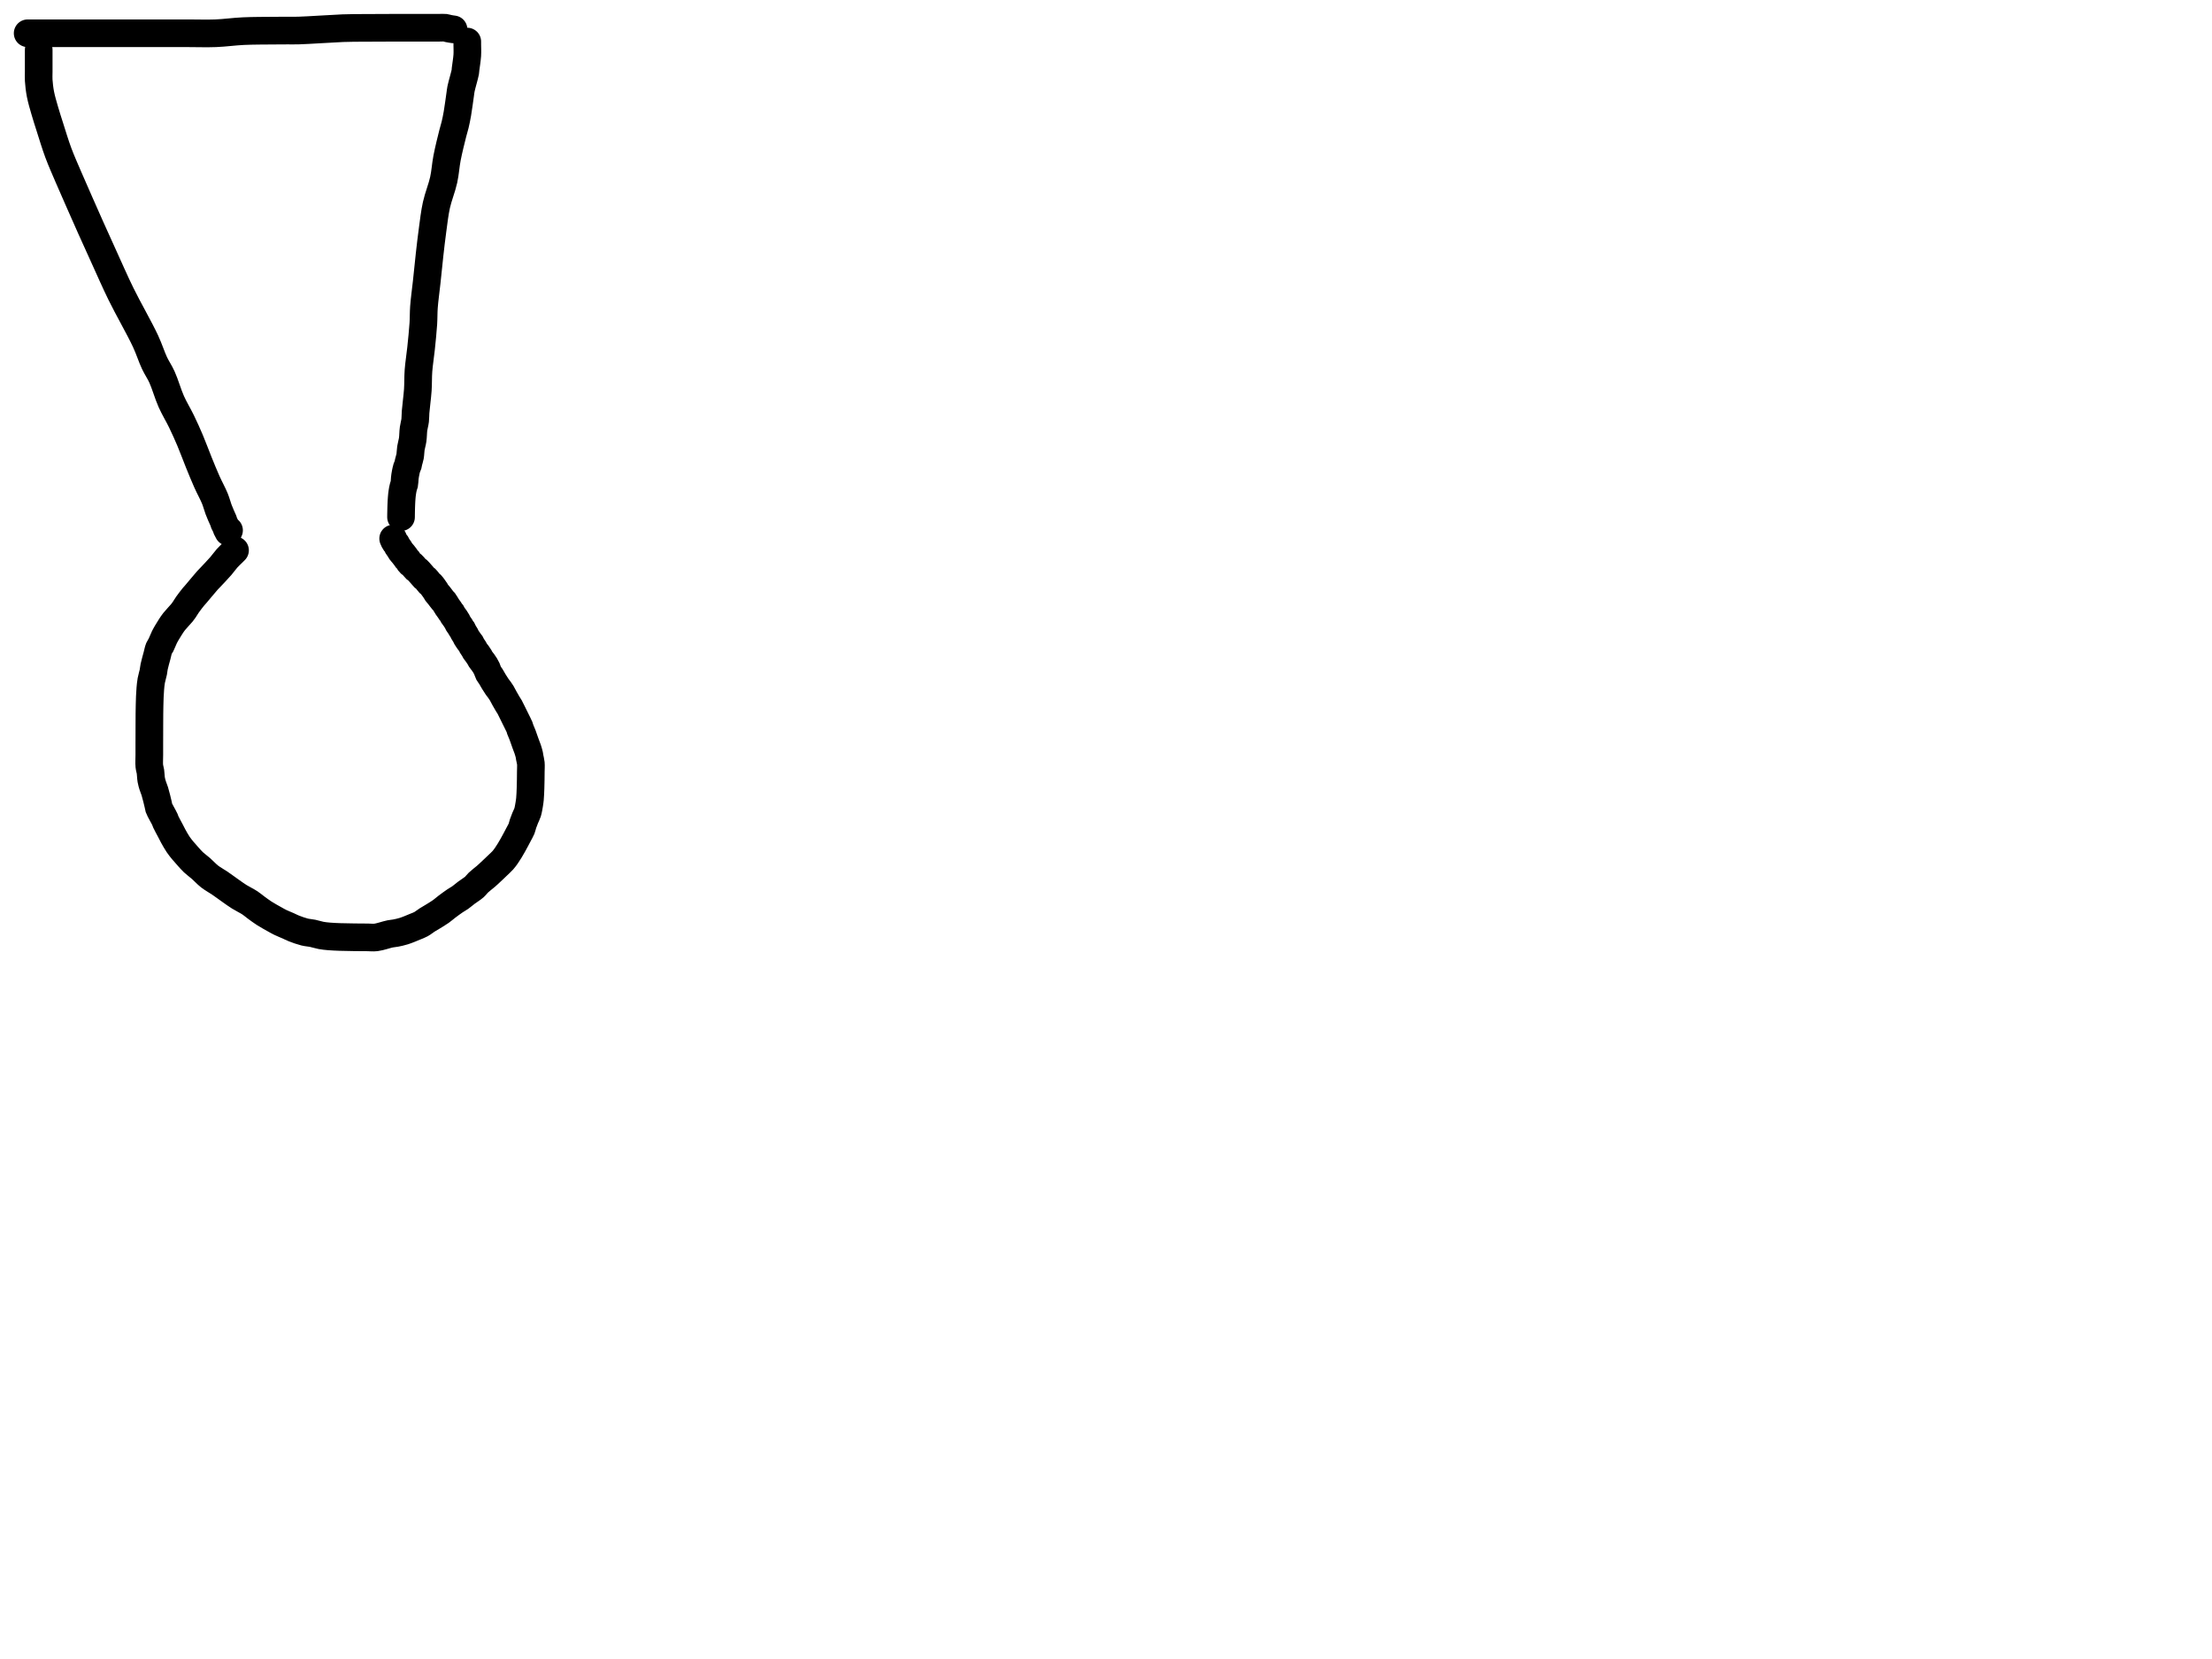 <?xml version="1.0" encoding="utf-8"?>
<!-- Generator: SketchAPI 2022.10.18.0 https://api.sketch.io -->
<svg version="1.1" xmlns="http://www.w3.org/2000/svg" xmlns:xlink="http://www.w3.org/1999/xlink" xmlns:sketchjs="https://sketch.io/dtd/" sketchjs:metadata="eyJuYW1lIjoiRHJhd2luZy5za2V0Y2hwYWQiLCJzdXJmYWNlIjp7ImlzUGFpbnQiOnRydWUsIm1ldGhvZCI6ImZpbGwiLCJibGVuZCI6Im5vcm1hbCIsImVuYWJsZWQiOnRydWUsIm9wYWNpdHkiOjEsInR5cGUiOiJjb2xvciIsImNvbG9yIjoiI2ZmZmZmZiIsImlzRmlsbCI6dHJ1ZX0sImNsaXBQYXRoIjp7ImVuYWJsZWQiOnRydWUsInN0eWxlIjp7InN0cm9rZVN0eWxlIjoiYmxhY2siLCJsaW5lV2lkdGgiOjF9fSwiZGVzY3JpcHRpb24iOiJNYWRlIHdpdGggU2tldGNocGFkIiwibWV0YWRhdGEiOnt9LCJleHBvcnREUEkiOjcyLCJleHBvcnRGb3JtYXQiOiJwbmciLCJleHBvcnRRdWFsaXR5IjowLjk1LCJ1bml0cyI6InB4Iiwid2lkdGgiOjE0NTQsImhlaWdodCI6ODMzLCJwYWdlcyI6W3sid2lkdGgiOjE0NTQsImhlaWdodCI6ODMzfV0sInV1aWQiOiI2ODU4MTcxYS1lNWM3LTQxZGItODBiZi04NTA3ZWQwNGUyZTUifQ==" width="800" height="600" viewBox="0 0 800 600">
<path style="fill: none; stroke: #000000; mix-blend-mode: source-over; stroke-dasharray: none; stroke-dashoffset: 0; stroke-linecap: round; stroke-linejoin: round; stroke-miterlimit: 4; stroke-opacity: 1; stroke-width: 10;" sketchjs:tool="pencil" d="M0 2.03 C0 2.03 0 2.03 0 2.03 0 2.03 0 2.03 0 2.03 0 2.03 1.76 2.03 3 2.03 5.026 2.03 7.876 2.03 11 2.03 15.418 2.03 22.05 2.03 27 2.03 31.287 2.03 36.072 2.03 39 2.03 40.691 2.03 41.241 2.03 43 2.03 46.405 2.03 53.505 2.03 58 2.03 61.67 2.03 64.668 2.158 68 2.03 71.338 1.902 74.593 1.419 78.01 1.26 81.585 1.093 86.049 1.113 89 1.08 90.991 1.058 92.426 1.057 94 1.05 95.408 1.044 96.223 1.089 98 1.04 101.556 0.941 110.444 0.324 114 0.19 115.777 0.123 116.262 0.123 118 0.1 121.251 0.056 128.749 0.047 132 0.04 133.738 0.036 134.667 0.042 136 0.04 137.333 0.038 138.762 0.032 140 0.03 141.072 0.029 142 0.03 143 0.03 144 0.03 145 0.03 146 0.03 147 0.03 148.101 0.03 149 0.03 149.734 0.03 150.437 -0.039 151 0.03 151.422 0.081 151.737 0.223 152.09 0.3 152.419 0.372 152.728 0.427 153.05 0.48 153.374 0.534 154.03 0.62 154.03 0.62 " transform="matrix(1.0,0.0,0.0,1.0,10.0,10.0)"/>
<path style="fill: none; stroke: #000000; mix-blend-mode: source-over; stroke-dasharray: none; stroke-dashoffset: 0; stroke-linecap: round; stroke-linejoin: round; stroke-miterlimit: 4; stroke-opacity: 1; stroke-width: 10;" sketchjs:tool="pencil" d="M0.03 0 C0.03 0 0.03 0 0.03 0 0.03 0 0.03 0 0.03 0 0.03 0 0.03 0.667 0.03 1 0.03 1.333 0.03 1.577 0.03 2 0.03 2.732 0.03 4 0.03 5 0.03 6 0.03 7 0.03 8 0.03 9 -0.04 9.874 0.03 11 0.121 12.462 0.323 14.278 0.66 16.02 1.036 17.962 1.681 20.083 2.26 22.1 2.841 24.123 3.433 25.929 4.14 28.14 5.006 30.847 5.989 34.162 7.1 37.15 8.231 40.193 9.592 43.214 10.88 46.23 12.169 49.248 13.507 52.246 14.83 55.25 16.154 58.256 17.41 61.109 18.82 64.26 20.382 67.749 22.058 71.451 23.8 75.27 25.696 79.426 27.529 83.671 29.78 88.27 32.39 93.603 36.495 100.695 38.65 105.34 40.085 108.433 40.797 110.907 41.89 113.23 42.791 115.146 43.725 116.379 44.62 118.35 45.762 120.866 46.742 124.433 47.97 127.19 49.102 129.731 50.5 131.952 51.65 134.33 52.77 136.645 53.772 138.866 54.79 141.27 55.868 143.815 56.888 146.65 57.93 149.21 58.914 151.627 59.868 153.987 60.87 156.23 61.811 158.336 63.015 160.476 63.75 162.29 64.324 163.705 64.656 165.077 65.06 166.16 65.358 166.959 65.609 167.537 65.9 168.22 66.192 168.904 66.6 169.715 66.81 170.26 66.946 170.613 66.971 170.838 67.1 171.15 67.252 171.519 67.533 171.955 67.69 172.32 67.821 172.624 67.866 172.876 68 173.18 68.162 173.545 68.62 174.35 68.62 174.35 68.62 174.35 68.62 174.35 68.62 174.35 68.62 174.35 68.62 174.35 68.62 174.35 68.62 174.35 68.62 174.35 68.62 174.35 68.62 174.35 68.87 173.77 68.87 173.77 " transform="matrix(1.0,0.0,0.0,1.0,13.969,18.031)"/>
<path style="fill: none; stroke: #000000; mix-blend-mode: source-over; stroke-dasharray: none; stroke-dashoffset: 0; stroke-linecap: round; stroke-linejoin: round; stroke-miterlimit: 4; stroke-opacity: 1; stroke-width: 10;" sketchjs:tool="pencil" d="M23.96 0 C23.96 0 23.96 0 23.96 0 23.96 0 23.96 0 23.96 0 23.96 0 23.96 0.556 23.96 1 23.96 1.889 24.048 3.594 23.96 5 23.861 6.581 23.441 8.99 23.33 10.02 23.281 10.476 23.32 10.544 23.24 11.01 23.04 12.18 21.995 15.622 21.7 17.09 21.535 17.911 21.535 18.183 21.41 19.03 21.172 20.639 20.74 24.021 20.39 26.03 20.123 27.562 19.866 28.816 19.57 30.06 19.311 31.149 19.065 31.815 18.74 33.1 18.184 35.298 17.213 39.167 16.65 42.08 16.123 44.803 16.02 47.319 15.42 50.04 14.77 52.987 13.47 56.085 12.8 59.12 12.146 62.086 11.831 65.058 11.42 68.04 11.008 71.025 10.678 73.945 10.33 77.02 9.963 80.262 9.629 83.775 9.28 87.02 8.949 90.099 8.488 93.322 8.29 96.02 8.129 98.213 8.211 99.805 8.07 102 7.896 104.699 7.543 108.097 7.24 111.01 6.954 113.76 6.504 116.438 6.31 119.02 6.129 121.423 6.233 123.595 6.07 126 5.895 128.583 5.413 131.994 5.26 134.02 5.167 135.253 5.229 136.005 5.11 137 4.989 138.015 4.677 138.963 4.53 140.05 4.364 141.28 4.388 142.781 4.21 144.01 4.052 145.098 3.727 146.047 3.57 147.06 3.416 148.05 3.432 149.126 3.27 150.02 3.132 150.78 2.847 151.537 2.72 152.1 2.634 152.479 2.637 152.731 2.54 153.06 2.431 153.431 2.208 153.774 2.07 154.21 1.898 154.752 1.746 155.558 1.64 156.08 1.564 156.452 1.518 156.718 1.47 157.04 1.421 157.364 1.389 157.636 1.35 158.02 1.295 158.567 1.268 159.682 1.19 160.01 1.163 160.123 1.135 160.131 1.1 160.23 1.03 160.427 0.91 160.825 0.83 161.13 0.749 161.439 0.681 161.753 0.62 162.07 0.558 162.39 0.508 162.715 0.46 163.04 0.412 163.365 0.367 163.692 0.33 164.02 0.293 164.349 0.267 164.679 0.24 165.01 0.213 165.342 0.19 165.677 0.17 166.01 0.15 166.341 0.135 166.669 0.12 167 0.105 167.332 0.092 167.667 0.08 168 0.068 168.333 0.058 168.667 0.05 169 0.042 169.333 0.037 169.667 0.03 170 0.023 170.333 0.015 170.667 0.01 171 0.005 171.333 0 172 0 172 " transform="matrix(1.0,0.0,0.0,1.0,145.037,15.031)"/>
<path style="fill: none; stroke: #000000; mix-blend-mode: source-over; stroke-dasharray: none; stroke-dashoffset: 0; stroke-linecap: round; stroke-linejoin: round; stroke-miterlimit: 4; stroke-opacity: 1; stroke-width: 10;" sketchjs:tool="pencil" d="M31.05 4.25 C31.05 4.25 31.05 4.25 31.05 4.25 31.05 4.25 31.05 4.25 31.05 4.25 31.05 4.25 31.05 4.25 31.05 4.25 31.05 4.25 30.523 4.777 30.17 5.13 29.638 5.662 28.836 6.389 28.17 7.13 27.422 7.963 26.797 8.908 25.93 9.91 24.84 11.17 22.952 13.137 22.09 14.05 21.659 14.507 21.539 14.594 21.11 15.07 20.197 16.083 17.87 18.931 16.98 19.96 16.563 20.442 16.416 20.566 16.05 21.01 15.465 21.72 14.475 23 13.87 23.86 13.395 24.535 13.041 25.183 12.67 25.72 12.375 26.146 12.211 26.382 11.84 26.84 11.194 27.637 9.769 29.075 9.04 30 8.514 30.667 8.184 31.187 7.78 31.8 7.374 32.417 6.987 33.052 6.61 33.69 6.233 34.329 5.879 34.91 5.52 35.63 5.094 36.484 4.638 37.765 4.26 38.5 4.012 38.982 3.775 39.176 3.57 39.66 3.275 40.356 3.102 41.365 2.84 42.35 2.521 43.549 2.027 45.242 1.8 46.34 1.643 47.097 1.642 47.564 1.5 48.28 1.32 49.186 0.942 50.317 0.76 51.33 0.583 52.314 0.498 53.285 0.41 54.27 0.321 55.259 0.275 56.255 0.23 57.25 0.185 58.248 0.163 59.25 0.14 60.25 0.117 61.25 0.102 62.178 0.09 63.25 0.077 64.488 0.075 65.917 0.07 67.25 0.065 68.583 0.064 70.012 0.06 71.25 0.057 72.322 0.052 73.178 0.05 74.25 0.048 75.488 0.05 76.917 0.05 78.25 0.05 79.583 -0.059 81.14 0.05 82.25 0.129 83.054 0.349 83.559 0.46 84.31 0.592 85.202 0.591 86.368 0.75 87.26 0.885 88.02 1.077 88.652 1.29 89.34 1.506 90.038 1.779 90.572 2.04 91.42 2.435 92.705 3.077 95.333 3.3 96.34 3.398 96.782 3.336 96.88 3.48 97.3 3.8 98.233 5.287 100.689 5.68 101.58 5.852 101.969 5.835 102.07 6 102.44 6.325 103.168 7.165 104.66 7.65 105.59 8.035 106.329 8.276 106.85 8.68 107.58 9.192 108.504 9.882 109.745 10.51 110.67 11.063 111.484 11.619 112.152 12.21 112.87 12.805 113.593 13.439 114.292 14.07 114.99 14.702 115.689 15.276 116.377 16 117.06 16.812 117.826 17.809 118.515 18.74 119.33 19.756 120.22 20.73 121.336 21.85 122.21 22.99 123.099 24.281 123.759 25.53 124.61 26.862 125.518 28.345 126.633 29.6 127.51 30.667 128.255 31.508 128.878 32.58 129.55 33.77 130.296 35.349 131.039 36.44 131.76 37.303 132.33 37.863 132.857 38.66 133.44 39.566 134.103 40.537 134.838 41.6 135.52 42.781 136.278 44.378 137.15 45.45 137.75 46.209 138.175 46.686 138.458 47.41 138.81 48.27 139.228 49.416 139.67 50.29 140.06 51.027 140.389 51.525 140.676 52.32 140.99 53.396 141.415 54.99 141.991 56.2 142.29 57.223 142.543 58.118 142.56 59.09 142.76 60.097 142.967 61.128 143.332 62.14 143.52 63.121 143.702 64.017 143.788 65.07 143.88 66.294 143.987 67.647 144.039 69.05 144.09 70.621 144.147 72.759 144.171 74.05 144.19 74.867 144.202 75.316 144.204 76.05 144.21 76.949 144.217 78.05 144.225 79.05 144.23 80.05 144.235 80.928 144.376 82.05 144.24 83.534 144.06 85.84 143.225 87.14 142.97 87.935 142.814 88.364 142.828 89.08 142.69 89.986 142.515 91.049 142.291 92.13 141.95 93.413 141.546 95.117 140.807 96.25 140.34 97.055 140.008 97.617 139.825 98.3 139.45 99.054 139.036 99.832 138.383 100.56 137.92 101.217 137.502 101.763 137.215 102.47 136.78 103.37 136.226 104.595 135.5 105.51 134.85 106.316 134.278 106.911 133.717 107.7 133.12 108.597 132.442 109.745 131.6 110.62 131.01 111.307 130.547 111.862 130.279 112.5 129.83 113.215 129.327 113.901 128.704 114.69 128.11 115.587 127.434 116.839 126.687 117.61 126 118.197 125.477 118.451 125.003 119.02 124.46 119.762 123.751 121.057 122.779 121.75 122.18 122.186 121.803 122.394 121.613 122.8 121.24 123.375 120.712 124.294 119.839 124.86 119.3 125.26 118.919 125.483 118.704 125.88 118.32 126.44 117.778 127.318 117.005 127.9 116.35 128.41 115.776 128.802 115.223 129.22 114.63 129.642 114.03 130.034 113.4 130.42 112.77 130.808 112.137 131.175 111.488 131.54 110.84 131.905 110.192 132.258 109.536 132.61 108.88 132.962 108.223 133.306 107.561 133.65 106.9 133.993 106.241 134.407 105.576 134.67 104.92 134.911 104.32 134.992 103.745 135.2 103.13 135.427 102.459 135.713 101.737 135.99 101.05 136.266 100.364 136.626 99.758 136.86 99.01 137.126 98.158 137.315 96.888 137.44 96.19 137.513 95.78 137.545 95.537 137.59 95.21 137.635 94.884 137.674 94.615 137.71 94.23 137.761 93.684 137.805 92.904 137.84 92.24 137.875 91.577 137.897 90.981 137.92 90.25 137.949 89.352 137.973 88.25 137.99 87.25 138.007 86.25 138.013 85.25 138.02 84.25 138.027 83.25 138.115 82.153 138.03 81.25 137.959 80.495 137.728 79.75 137.63 79.19 137.563 78.807 137.564 78.601 137.48 78.22 137.355 77.652 137.109 76.82 136.88 76.13 136.649 75.434 136.375 74.814 136.1 74.06 135.771 73.159 135.393 71.978 135.05 71.08 134.762 70.326 134.399 69.57 134.2 69.02 134.071 68.662 134.044 68.435 133.92 68.12 133.775 67.751 133.606 67.455 133.36 66.95 132.904 66.011 131.93 64.046 131.38 62.94 130.991 62.158 130.701 61.51 130.38 60.94 130.129 60.494 129.914 60.219 129.65 59.78 129.314 59.221 128.902 58.498 128.54 57.85 128.178 57.202 127.818 56.45 127.48 55.89 127.214 55.449 126.978 55.116 126.71 54.74 126.441 54.363 126.166 54.054 125.87 53.63 125.496 53.096 125.056 52.4 124.67 51.77 124.282 51.137 123.902 50.391 123.55 49.84 123.273 49.407 122.988 49.138 122.76 48.71 122.501 48.223 122.349 47.549 122.12 47.05 121.922 46.619 121.721 46.262 121.49 45.88 121.255 45.492 120.989 45.114 120.72 44.74 120.449 44.363 120.091 43.971 119.87 43.63 119.699 43.366 119.632 43.159 119.47 42.89 119.263 42.547 118.976 42.124 118.71 41.75 118.442 41.373 118.089 40.982 117.87 40.64 117.699 40.373 117.633 40.162 117.47 39.89 117.264 39.545 116.911 39.102 116.71 38.75 116.55 38.469 116.468 38.175 116.33 37.96 116.221 37.79 116.127 37.734 115.98 37.54 115.686 37.152 115.023 36.217 114.74 35.73 114.562 35.424 114.515 35.231 114.36 34.95 114.165 34.597 113.83 34.148 113.64 33.79 113.487 33.501 113.415 33.197 113.28 32.98 113.176 32.812 113.052 32.731 112.94 32.57 112.801 32.37 112.694 32.121 112.53 31.86 112.317 31.521 111.954 31.071 111.75 30.72 111.588 30.442 111.527 30.22 111.37 29.94 111.174 29.589 110.897 29.167 110.64 28.79 110.381 28.41 110.033 28.015 109.82 27.67 109.653 27.399 109.573 27.12 109.43 26.91 109.312 26.738 109.174 26.645 109.05 26.48 108.903 26.284 108.79 26.052 108.62 25.8 108.397 25.47 108.097 25.108 107.81 24.68 107.447 24.138 106.959 23.189 106.64 22.79 106.47 22.578 106.37 22.553 106.19 22.35 105.855 21.972 105.273 21.133 104.87 20.63 104.546 20.225 104.201 19.882 103.97 19.55 103.793 19.297 103.726 19.1 103.56 18.84 103.345 18.503 103.045 18.08 102.77 17.71 102.492 17.337 102.169 16.886 101.9 16.61 101.71 16.415 101.524 16.327 101.36 16.16 101.194 15.991 101.088 15.815 100.91 15.6 100.661 15.299 100.282 14.8 100 14.53 99.796 14.335 99.593 14.246 99.42 14.08 99.251 13.918 99.148 13.756 98.97 13.55 98.717 13.256 98.355 12.84 98.04 12.49 97.725 12.14 97.376 11.713 97.08 11.45 96.864 11.259 96.648 11.174 96.47 11.01 96.301 10.855 96.207 10.698 96.03 10.5 95.774 10.213 95.364 9.723 95.07 9.46 94.857 9.269 94.648 9.183 94.47 9.02 94.3 8.865 94.159 8.701 94.02 8.51 93.867 8.301 93.755 8.008 93.6 7.81 93.465 7.637 93.298 7.538 93.16 7.37 93.006 7.183 92.902 6.969 92.73 6.73 92.499 6.409 92.172 5.992 91.88 5.63 91.586 5.265 91.203 4.882 90.97 4.55 90.792 4.297 90.726 4.1 90.56 3.84 90.345 3.503 89.978 3.059 89.77 2.71 89.605 2.432 89.522 2.143 89.38 1.93 89.267 1.76 89.138 1.673 89.02 1.51 88.877 1.313 88.727 1.064 88.6 0.82 88.466 0.563 88.24 0 88.24 0 " transform="matrix(1.0,0.0,0.0,1.0,53.952,194.782)"/>
</svg>

